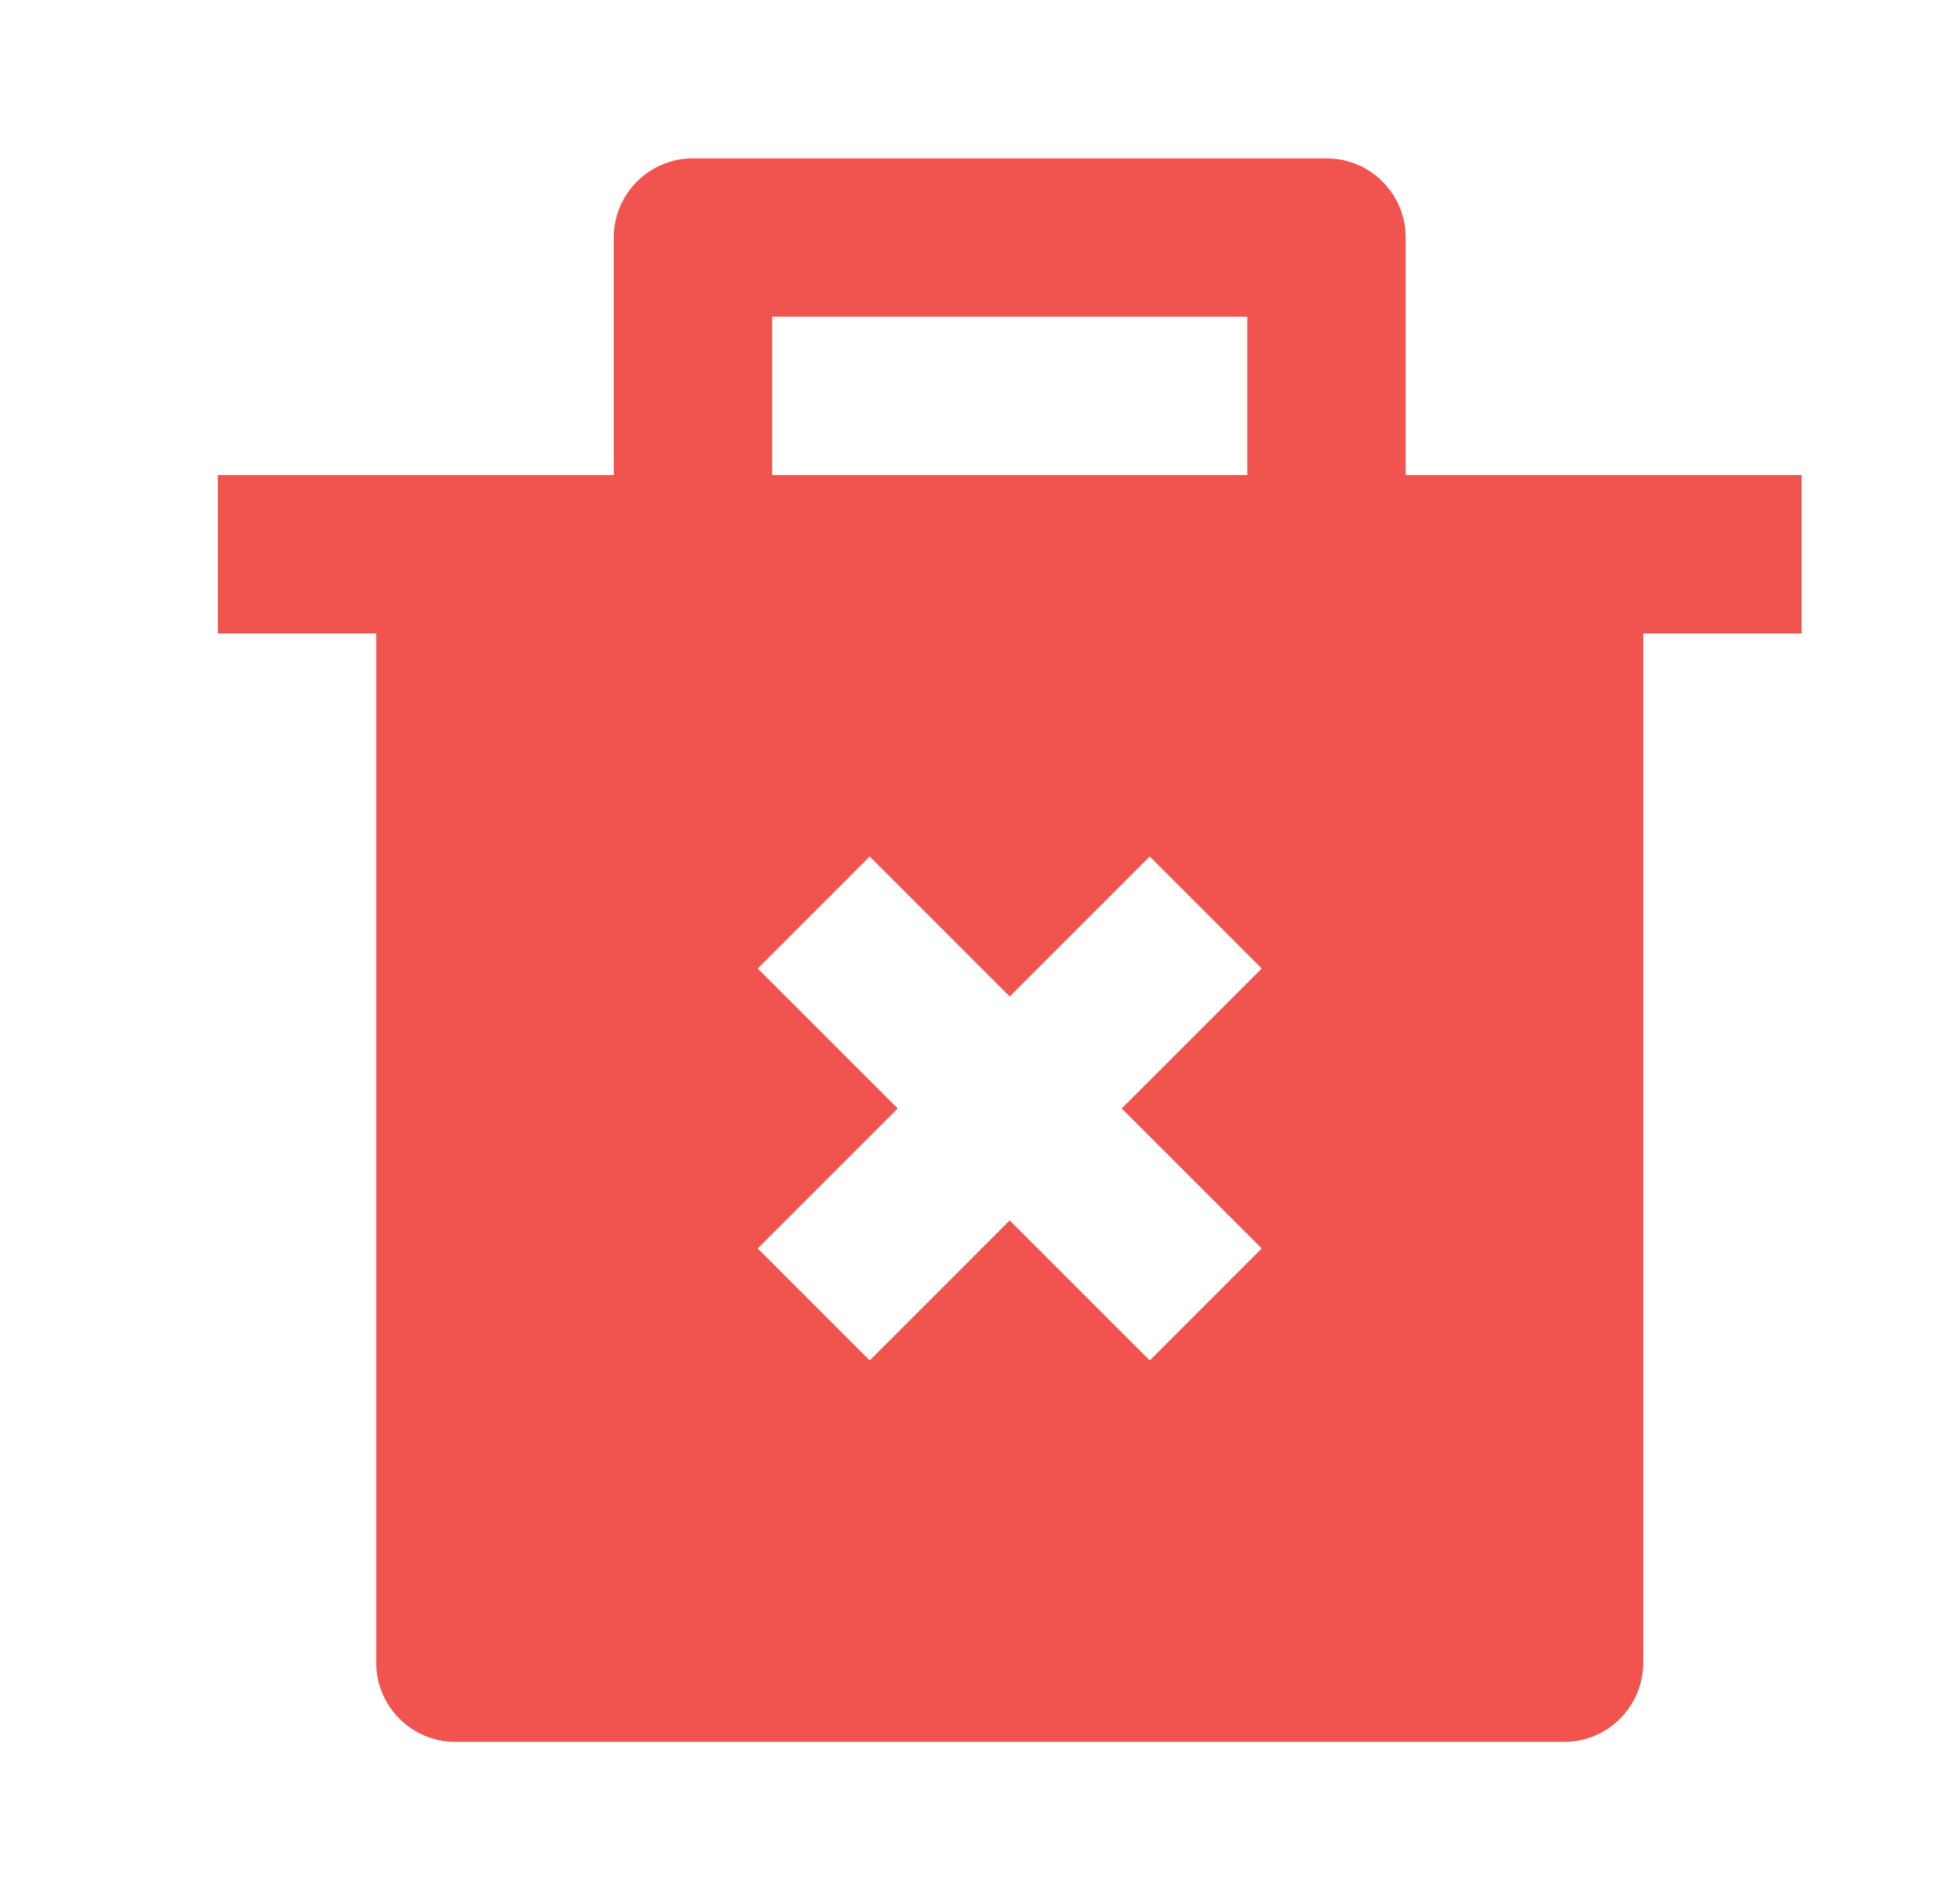 <?xml version="1.0" encoding="UTF-8"?>
<svg width="33px" height="32px" viewBox="0 0 33 32" version="1.1" xmlns="http://www.w3.org/2000/svg" xmlns:xlink="http://www.w3.org/1999/xlink">
    <title>icon_delete</title>
    <g id="appUI" stroke="none" stroke-width="1" fill="none" fill-rule="evenodd">
        <g id="设备管理-更多操作" transform="translate(-289, -610)" fill="#F1544F" fill-rule="nonzero">
            <g id="编组-principle-flatten" transform="translate(0, 400)">
                <g id="list/更多操作/card3备份-7" transform="translate(252, 195)">
                    <g id="list/更多操作/card3">
                        <g id="icon/更多操作/io配置/面" transform="translate(38, 15)">
                            <g id="编组">
                                <g transform="translate(2.667, 2.667)" id="形状">
                                    <path d="M6.667,5.333 L6.667,1.333 C6.667,0.597 7.264,0 8,0 L18.667,0 C19.403,0 20,0.597 20,1.333 L20,5.333 L26.667,5.333 L26.667,8 L24,8 L24,25.333 C24,26.07 23.403,26.667 22.667,26.667 L4,26.667 C3.264,26.667 2.667,26.07 2.667,25.333 L2.667,8 L0,8 L0,5.333 L6.667,5.333 Z M15.219,16 L17.576,13.643 L15.691,11.757 L13.333,14.115 L10.976,11.757 L9.091,13.643 L11.448,16 L9.091,18.357 L10.976,20.243 L13.333,17.885 L15.691,20.243 L17.576,18.357 L15.219,16 Z M9.333,2.667 L9.333,5.333 L17.333,5.333 L17.333,2.667 L9.333,2.667 Z"></path>
                                </g>
                            </g>
                        </g>
                    </g>
                </g>
            </g>
        </g>
    </g>
</svg>